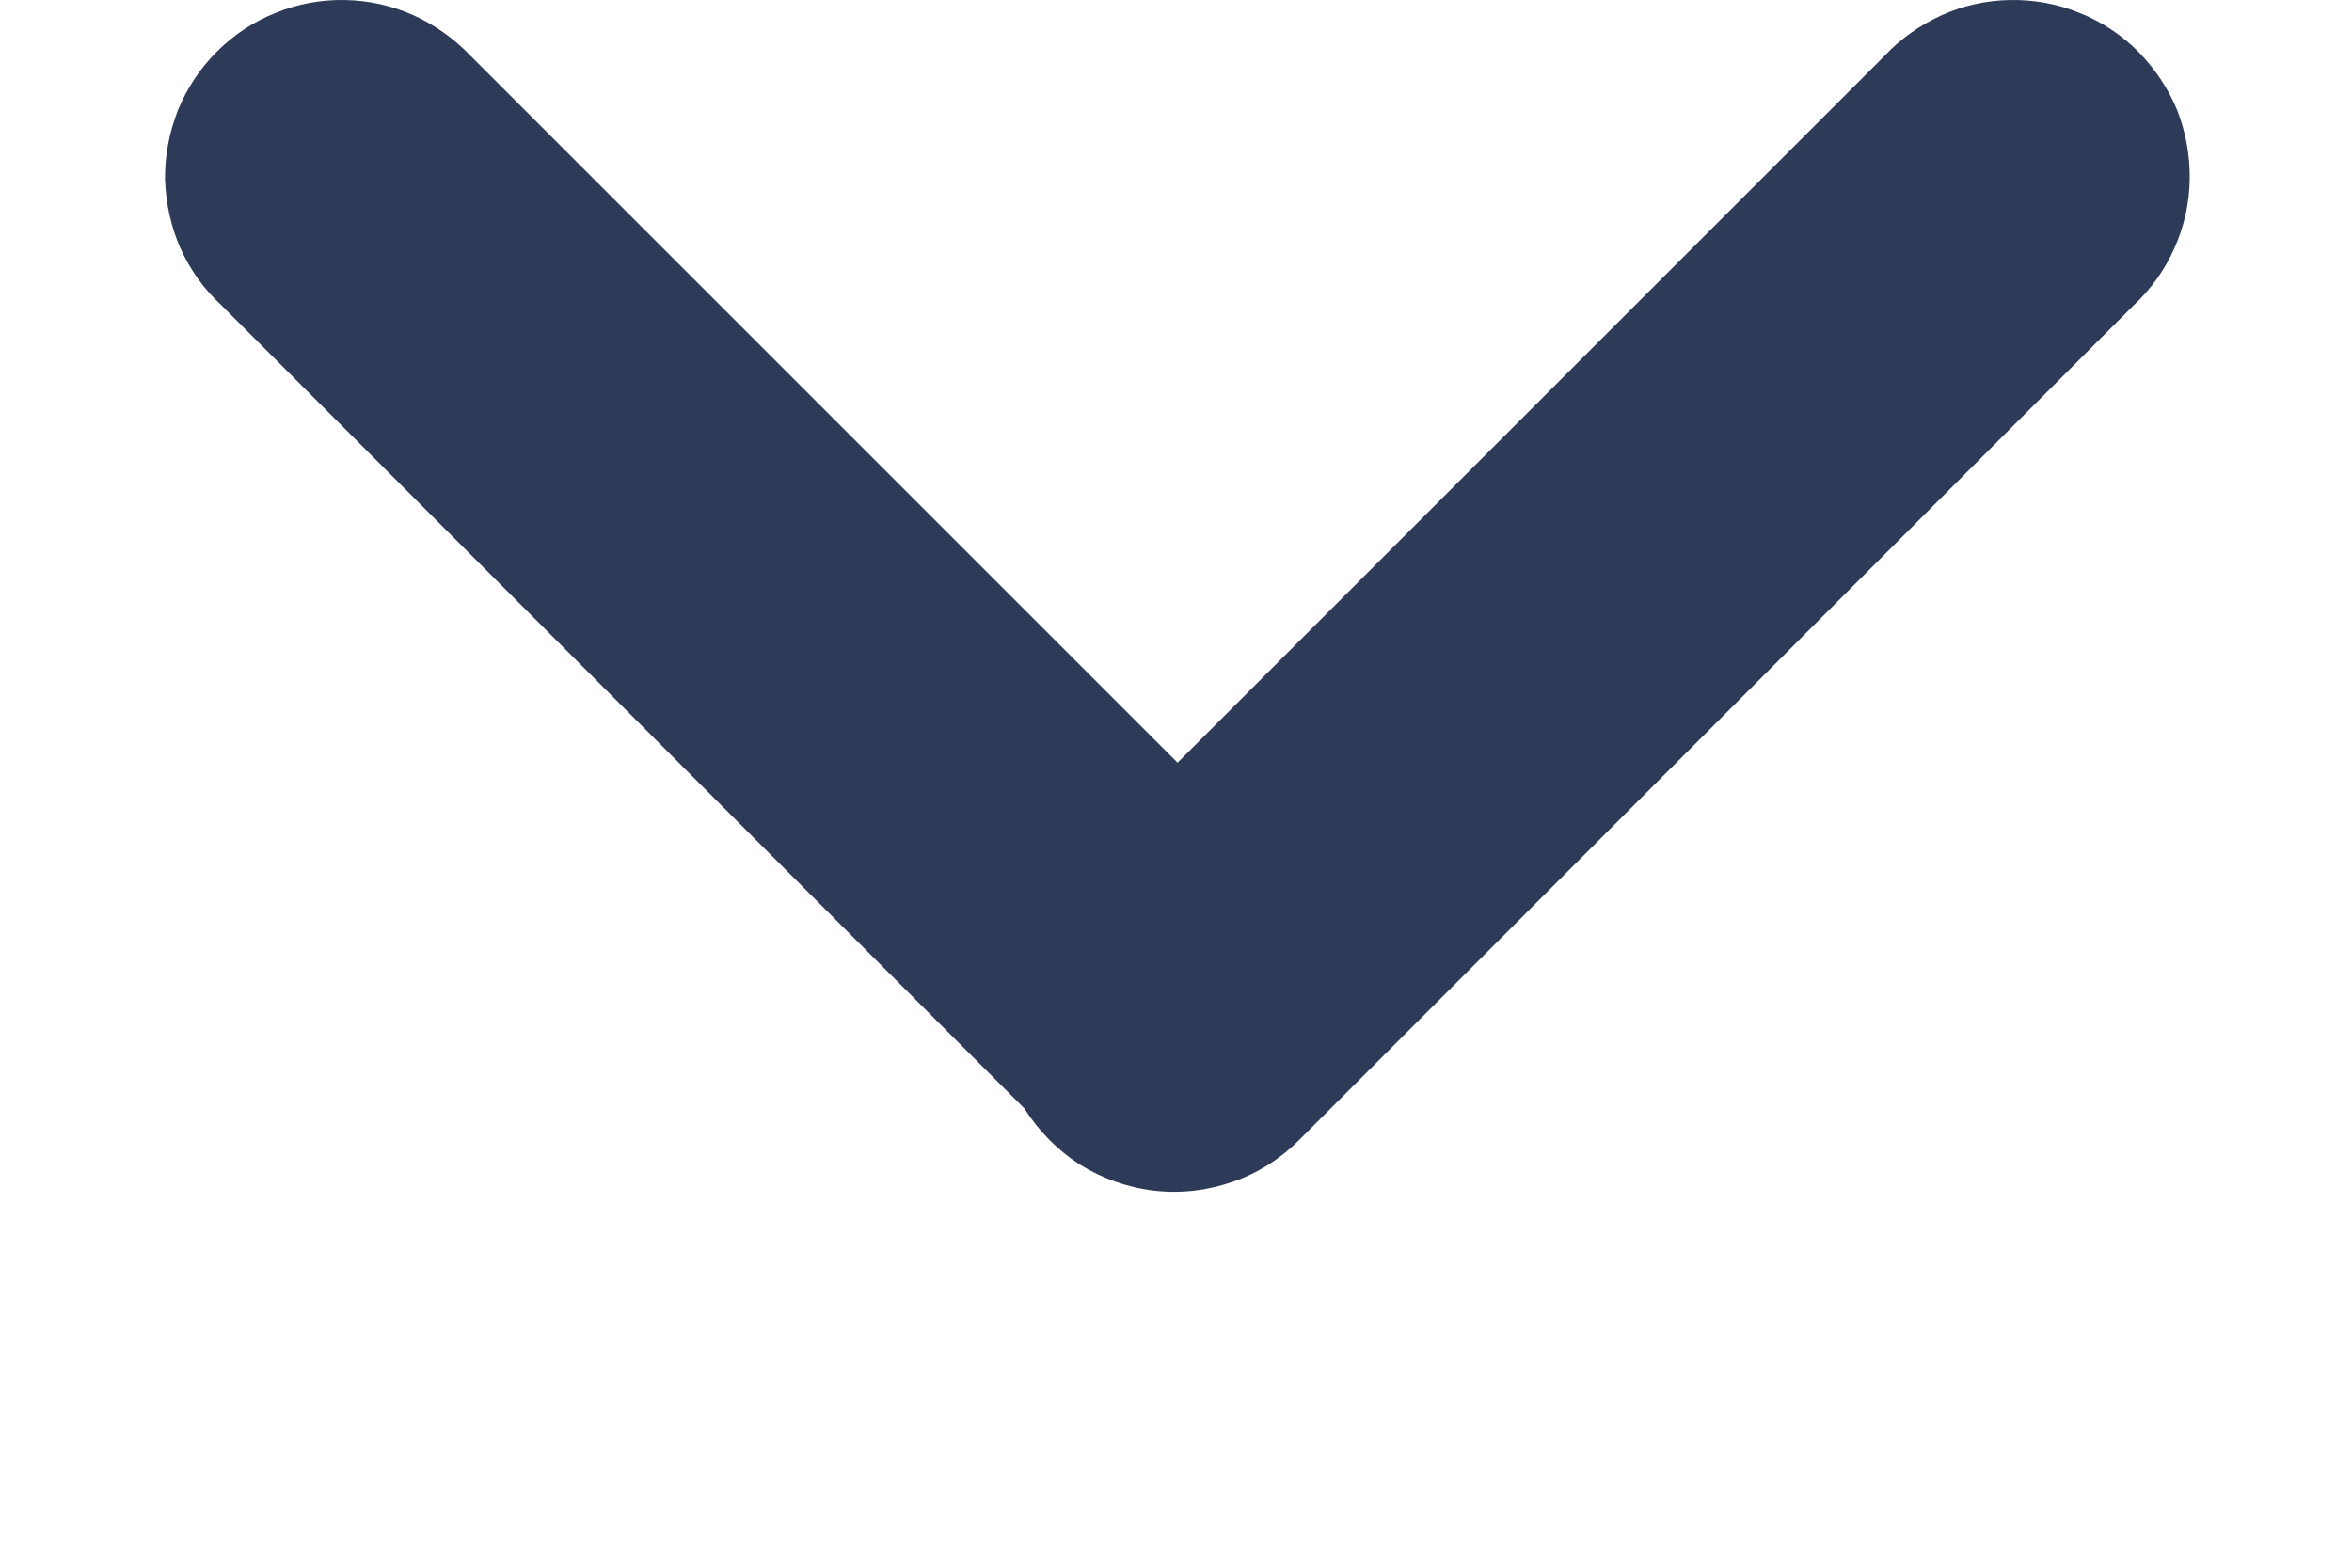 <svg width="6" height="4" viewBox="0 0 6 4" fill="none" xmlns="http://www.w3.org/2000/svg">
<path d="M0.565 0.779C0.52 0.738 0.485 0.688 0.46 0.633C0.436 0.578 0.423 0.518 0.421 0.458C0.42 0.398 0.432 0.337 0.454 0.281C0.477 0.225 0.51 0.175 0.553 0.132C0.596 0.089 0.647 0.055 0.703 0.033C0.759 0.01 0.819 -0.001 0.879 7.00327e-05C0.94 0.001 0.999 0.014 1.055 0.039C1.11 0.064 1.159 0.099 1.201 0.143L3.004 1.946L4.807 0.143C4.848 0.099 4.898 0.064 4.953 0.039C5.008 0.014 5.068 0.001 5.128 7.00327e-05C5.189 -0.001 5.249 0.01 5.305 0.033C5.361 0.055 5.412 0.089 5.455 0.132C5.497 0.175 5.531 0.225 5.554 0.281C5.576 0.337 5.587 0.398 5.586 0.458C5.585 0.518 5.572 0.578 5.547 0.633C5.523 0.688 5.487 0.738 5.443 0.779L3.314 2.909C3.266 2.957 3.208 2.994 3.143 3.016C3.079 3.038 3.011 3.046 2.944 3.038C2.876 3.03 2.812 3.007 2.754 2.971C2.697 2.934 2.649 2.885 2.613 2.828L0.565 0.779Z" fill="#2E3B58"/>
</svg>
